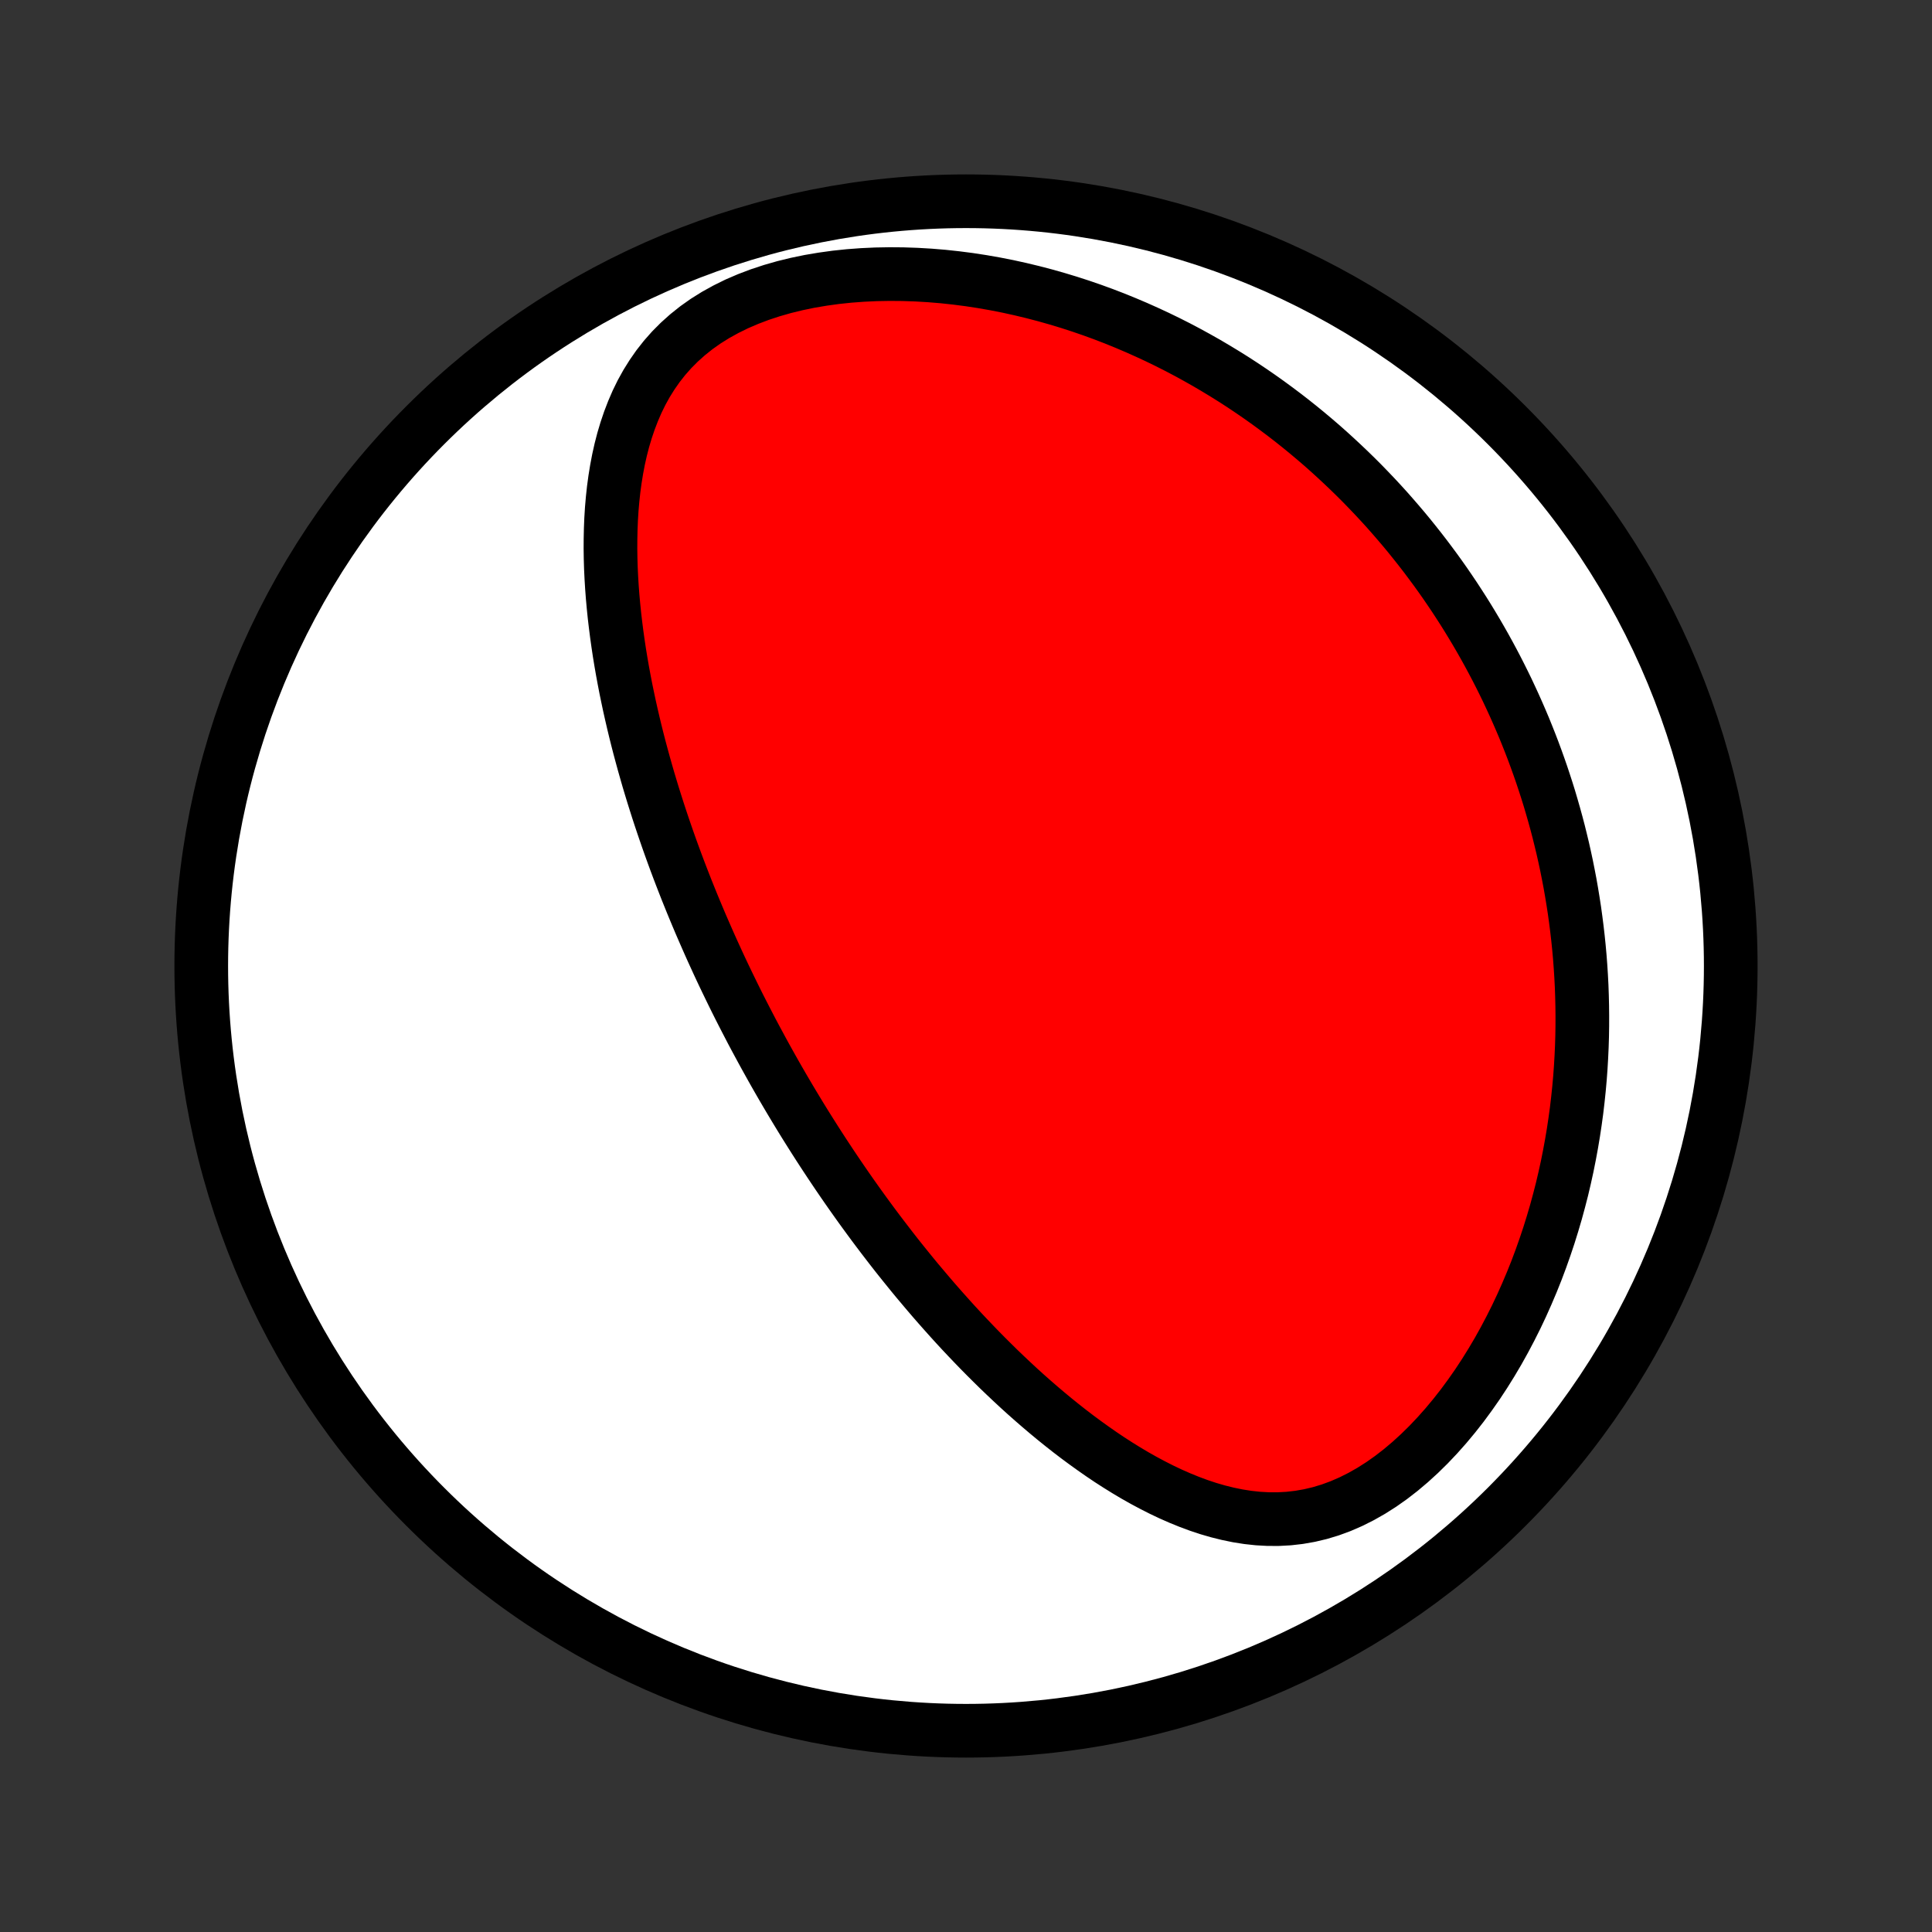 <?xml version="1.0" encoding="utf-8" standalone="no"?>
<!DOCTYPE svg PUBLIC "-//W3C//DTD SVG 1.1//EN"
  "http://www.w3.org/Graphics/SVG/1.1/DTD/svg11.dtd">
<!-- Created with matplotlib (http://matplotlib.org/) -->
<svg height="72pt" version="1.1" viewBox="0 0 72 72" width="72pt" xmlns="http://www.w3.org/2000/svg" xmlns:xlink="http://www.w3.org/1999/xlink">
 <rect x="0" y="0" width="72" height="72" fill="#333333" stroke="none"/>
 <defs>
  <style type="text/css">
*{stroke-linecap:butt;stroke-linejoin:round;}
  </style>
 </defs>
 <g id="figure_1">
  <g id="patch_1">
   <path d="
M0 72
L72 72
L72 0
L0 0
z
" style="fill:none;"/>
  </g>
  <g id="axes_1">
   <g id="PatchCollection_1">
    <defs>
     <path d="
M36 -7.5
C43.558 -7.5 50.808 -10.503 56.153 -15.848
C61.497 -21.192 64.5 -28.442 64.5 -36
C64.5 -43.558 61.497 -50.808 56.153 -56.153
C50.808 -61.497 43.558 -64.5 36 -64.5
C28.442 -64.5 21.192 -61.497 15.848 -56.153
C10.503 -50.808 7.5 -43.558 7.5 -36
C7.5 -28.442 10.503 -21.192 15.848 -15.848
C21.192 -10.503 28.442 -7.5 36 -7.5
z
" id="C0_0_a811fe30f3"/>
     <path d="
M28.389 -32.876
L28.513 -32.649
L28.638 -32.424
L28.764 -32.198
L28.891 -31.973
L29.019 -31.749
L29.149 -31.524
L29.28 -31.3
L29.412 -31.076
L29.545 -30.853
L29.68 -30.629
L29.816 -30.405
L29.953 -30.182
L30.092 -29.959
L30.233 -29.735
L30.375 -29.511
L30.518 -29.288
L30.663 -29.064
L30.81 -28.84
L30.959 -28.615
L31.109 -28.391
L31.261 -28.166
L31.415 -27.941
L31.571 -27.715
L31.729 -27.489
L31.889 -27.263
L32.051 -27.036
L32.216 -26.808
L32.382 -26.581
L32.551 -26.352
L32.722 -26.124
L32.896 -25.894
L33.072 -25.665
L33.25 -25.434
L33.431 -25.203
L33.615 -24.972
L33.802 -24.74
L33.991 -24.507
L34.183 -24.274
L34.379 -24.041
L34.577 -23.807
L34.778 -23.572
L34.983 -23.337
L35.191 -23.102
L35.402 -22.866
L35.616 -22.63
L35.834 -22.394
L36.056 -22.158
L36.281 -21.922
L36.51 -21.685
L36.743 -21.449
L36.98 -21.213
L37.22 -20.977
L37.465 -20.742
L37.714 -20.507
L37.966 -20.273
L38.223 -20.04
L38.485 -19.808
L38.75 -19.578
L39.02 -19.349
L39.295 -19.121
L39.574 -18.896
L39.857 -18.673
L40.145 -18.453
L40.438 -18.236
L40.736 -18.022
L41.038 -17.811
L41.344 -17.605
L41.656 -17.404
L41.972 -17.208
L42.293 -17.017
L42.619 -16.833
L42.95 -16.656
L43.285 -16.486
L43.624 -16.325
L43.969 -16.173
L44.318 -16.031
L44.671 -15.9
L45.029 -15.781
L45.391 -15.676
L45.757 -15.585
L46.127 -15.509
L46.501 -15.45
L46.878 -15.409
L47.258 -15.388
L47.641 -15.387
L48.026 -15.408
L48.412 -15.452
L48.8 -15.52
L49.188 -15.612
L49.575 -15.729
L49.961 -15.871
L50.345 -16.038
L50.726 -16.229
L51.103 -16.443
L51.476 -16.68
L51.843 -16.939
L52.203 -17.218
L52.556 -17.516
L52.901 -17.831
L53.238 -18.162
L53.566 -18.508
L53.885 -18.867
L54.194 -19.238
L54.493 -19.619
L54.781 -20.01
L55.06 -20.409
L55.327 -20.815
L55.584 -21.228
L55.831 -21.646
L56.066 -22.068
L56.291 -22.494
L56.506 -22.923
L56.71 -23.355
L56.903 -23.788
L57.087 -24.222
L57.261 -24.657
L57.424 -25.092
L57.578 -25.527
L57.723 -25.961
L57.858 -26.394
L57.985 -26.826
L58.102 -27.256
L58.212 -27.684
L58.312 -28.11
L58.405 -28.534
L58.489 -28.955
L58.566 -29.373
L58.636 -29.789
L58.698 -30.201
L58.754 -30.61
L58.802 -31.017
L58.844 -31.419
L58.88 -31.819
L58.909 -32.215
L58.932 -32.607
L58.95 -32.996
L58.962 -33.381
L58.968 -33.763
L58.969 -34.142
L58.965 -34.517
L58.956 -34.888
L58.943 -35.255
L58.924 -35.62
L58.901 -35.981
L58.874 -36.338
L58.842 -36.692
L58.806 -37.043
L58.766 -37.39
L58.722 -37.734
L58.675 -38.075
L58.623 -38.413
L58.568 -38.748
L58.51 -39.079
L58.447 -39.408
L58.382 -39.734
L58.313 -40.056
L58.241 -40.377
L58.165 -40.694
L58.087 -41.009
L58.005 -41.321
L57.92 -41.63
L57.832 -41.937
L57.742 -42.242
L57.648 -42.544
L57.551 -42.843
L57.452 -43.141
L57.349 -43.437
L57.244 -43.73
L57.136 -44.021
L57.025 -44.31
L56.911 -44.597
L56.795 -44.883
L56.675 -45.166
L56.553 -45.447
L56.428 -45.727
L56.3 -46.005
L56.17 -46.282
L56.036 -46.557
L55.9 -46.83
L55.761 -47.102
L55.619 -47.372
L55.474 -47.641
L55.326 -47.909
L55.175 -48.175
L55.021 -48.44
L54.864 -48.703
L54.704 -48.966
L54.541 -49.227
L54.374 -49.487
L54.205 -49.746
L54.032 -50.003
L53.856 -50.26
L53.676 -50.516
L53.493 -50.77
L53.306 -51.023
L53.116 -51.276
L52.922 -51.527
L52.724 -51.777
L52.523 -52.027
L52.318 -52.275
L52.108 -52.522
L51.895 -52.768
L51.678 -53.014
L51.456 -53.258
L51.23 -53.501
L50.999 -53.743
L50.765 -53.984
L50.525 -54.224
L50.281 -54.462
L50.032 -54.699
L49.778 -54.935
L49.52 -55.17
L49.256 -55.404
L48.987 -55.635
L48.712 -55.866
L48.432 -56.095
L48.147 -56.322
L47.856 -56.547
L47.559 -56.77
L47.256 -56.992
L46.948 -57.211
L46.633 -57.428
L46.312 -57.643
L45.985 -57.855
L45.651 -58.064
L45.311 -58.27
L44.965 -58.474
L44.611 -58.674
L44.251 -58.871
L43.885 -59.064
L43.511 -59.253
L43.13 -59.438
L42.742 -59.618
L42.348 -59.794
L41.946 -59.965
L41.538 -60.131
L41.122 -60.291
L40.7 -60.445
L40.27 -60.593
L39.834 -60.734
L39.391 -60.868
L38.942 -60.995
L38.486 -61.114
L38.025 -61.225
L37.557 -61.328
L37.084 -61.421
L36.605 -61.505
L36.122 -61.579
L35.634 -61.642
L35.142 -61.695
L34.647 -61.736
L34.149 -61.765
L33.65 -61.782
L33.149 -61.786
L32.647 -61.777
L32.147 -61.754
L31.648 -61.717
L31.152 -61.665
L30.66 -61.597
L30.174 -61.515
L29.695 -61.416
L29.224 -61.301
L28.763 -61.169
L28.314 -61.021
L27.879 -60.856
L27.458 -60.675
L27.054 -60.476
L26.667 -60.262
L26.299 -60.032
L25.951 -59.786
L25.624 -59.525
L25.318 -59.251
L25.032 -58.964
L24.768 -58.665
L24.524 -58.355
L24.301 -58.035
L24.096 -57.707
L23.91 -57.371
L23.742 -57.028
L23.591 -56.678
L23.455 -56.324
L23.334 -55.966
L23.226 -55.604
L23.132 -55.24
L23.05 -54.873
L22.98 -54.505
L22.92 -54.135
L22.87 -53.766
L22.83 -53.395
L22.798 -53.026
L22.775 -52.656
L22.76 -52.288
L22.752 -51.92
L22.75 -51.555
L22.755 -51.191
L22.766 -50.828
L22.783 -50.468
L22.805 -50.11
L22.832 -49.755
L22.864 -49.402
L22.9 -49.051
L22.941 -48.704
L22.985 -48.359
L23.033 -48.017
L23.084 -47.678
L23.139 -47.342
L23.197 -47.008
L23.258 -46.678
L23.321 -46.351
L23.388 -46.027
L23.456 -45.706
L23.527 -45.389
L23.6 -45.074
L23.675 -44.762
L23.752 -44.453
L23.831 -44.147
L23.912 -43.845
L23.994 -43.545
L24.078 -43.248
L24.163 -42.953
L24.25 -42.662
L24.338 -42.373
L24.428 -42.087
L24.518 -41.804
L24.61 -41.523
L24.703 -41.245
L24.797 -40.97
L24.892 -40.696
L24.988 -40.425
L25.085 -40.157
L25.183 -39.89
L25.282 -39.626
L25.382 -39.364
L25.483 -39.104
L25.584 -38.846
L25.687 -38.59
L25.79 -38.336
L25.894 -38.084
L25.999 -37.833
L26.104 -37.584
L26.211 -37.337
L26.318 -37.092
L26.426 -36.847
L26.534 -36.605
L26.644 -36.364
L26.754 -36.124
L26.865 -35.885
L26.977 -35.648
L27.09 -35.412
L27.204 -35.177
L27.318 -34.943
L27.433 -34.71
L27.549 -34.478
L27.667 -34.246
L27.785 -34.016
L27.904 -33.787
L28.023 -33.558
L28.144 -33.33
z
" id="C0_1_02b6d7ad44"/>
    </defs>
    <g clip-path="url(#p1bffca34e9)">
     <use style="fill:#ffffff;stroke:#000000;stroke-width:2.0;" x="0.0" xlink:href="#C0_0_a811fe30f3" y="72.0"/>
    </g>
    <g clip-path="url(#p1bffca34e9)">
     <use style="fill:#ff0000;stroke:#000000;stroke-width:2.0;" x="0.0" xlink:href="#C0_1_02b6d7ad44" y="72.0"/>
    </g>
   </g>
  </g>
 </g>
 <defs>
  <clipPath id="p1bffca34e9">
   <rect height="72.0" width="72.0" x="0.0" y="0.0"/>
  </clipPath>
 </defs>
</svg>

